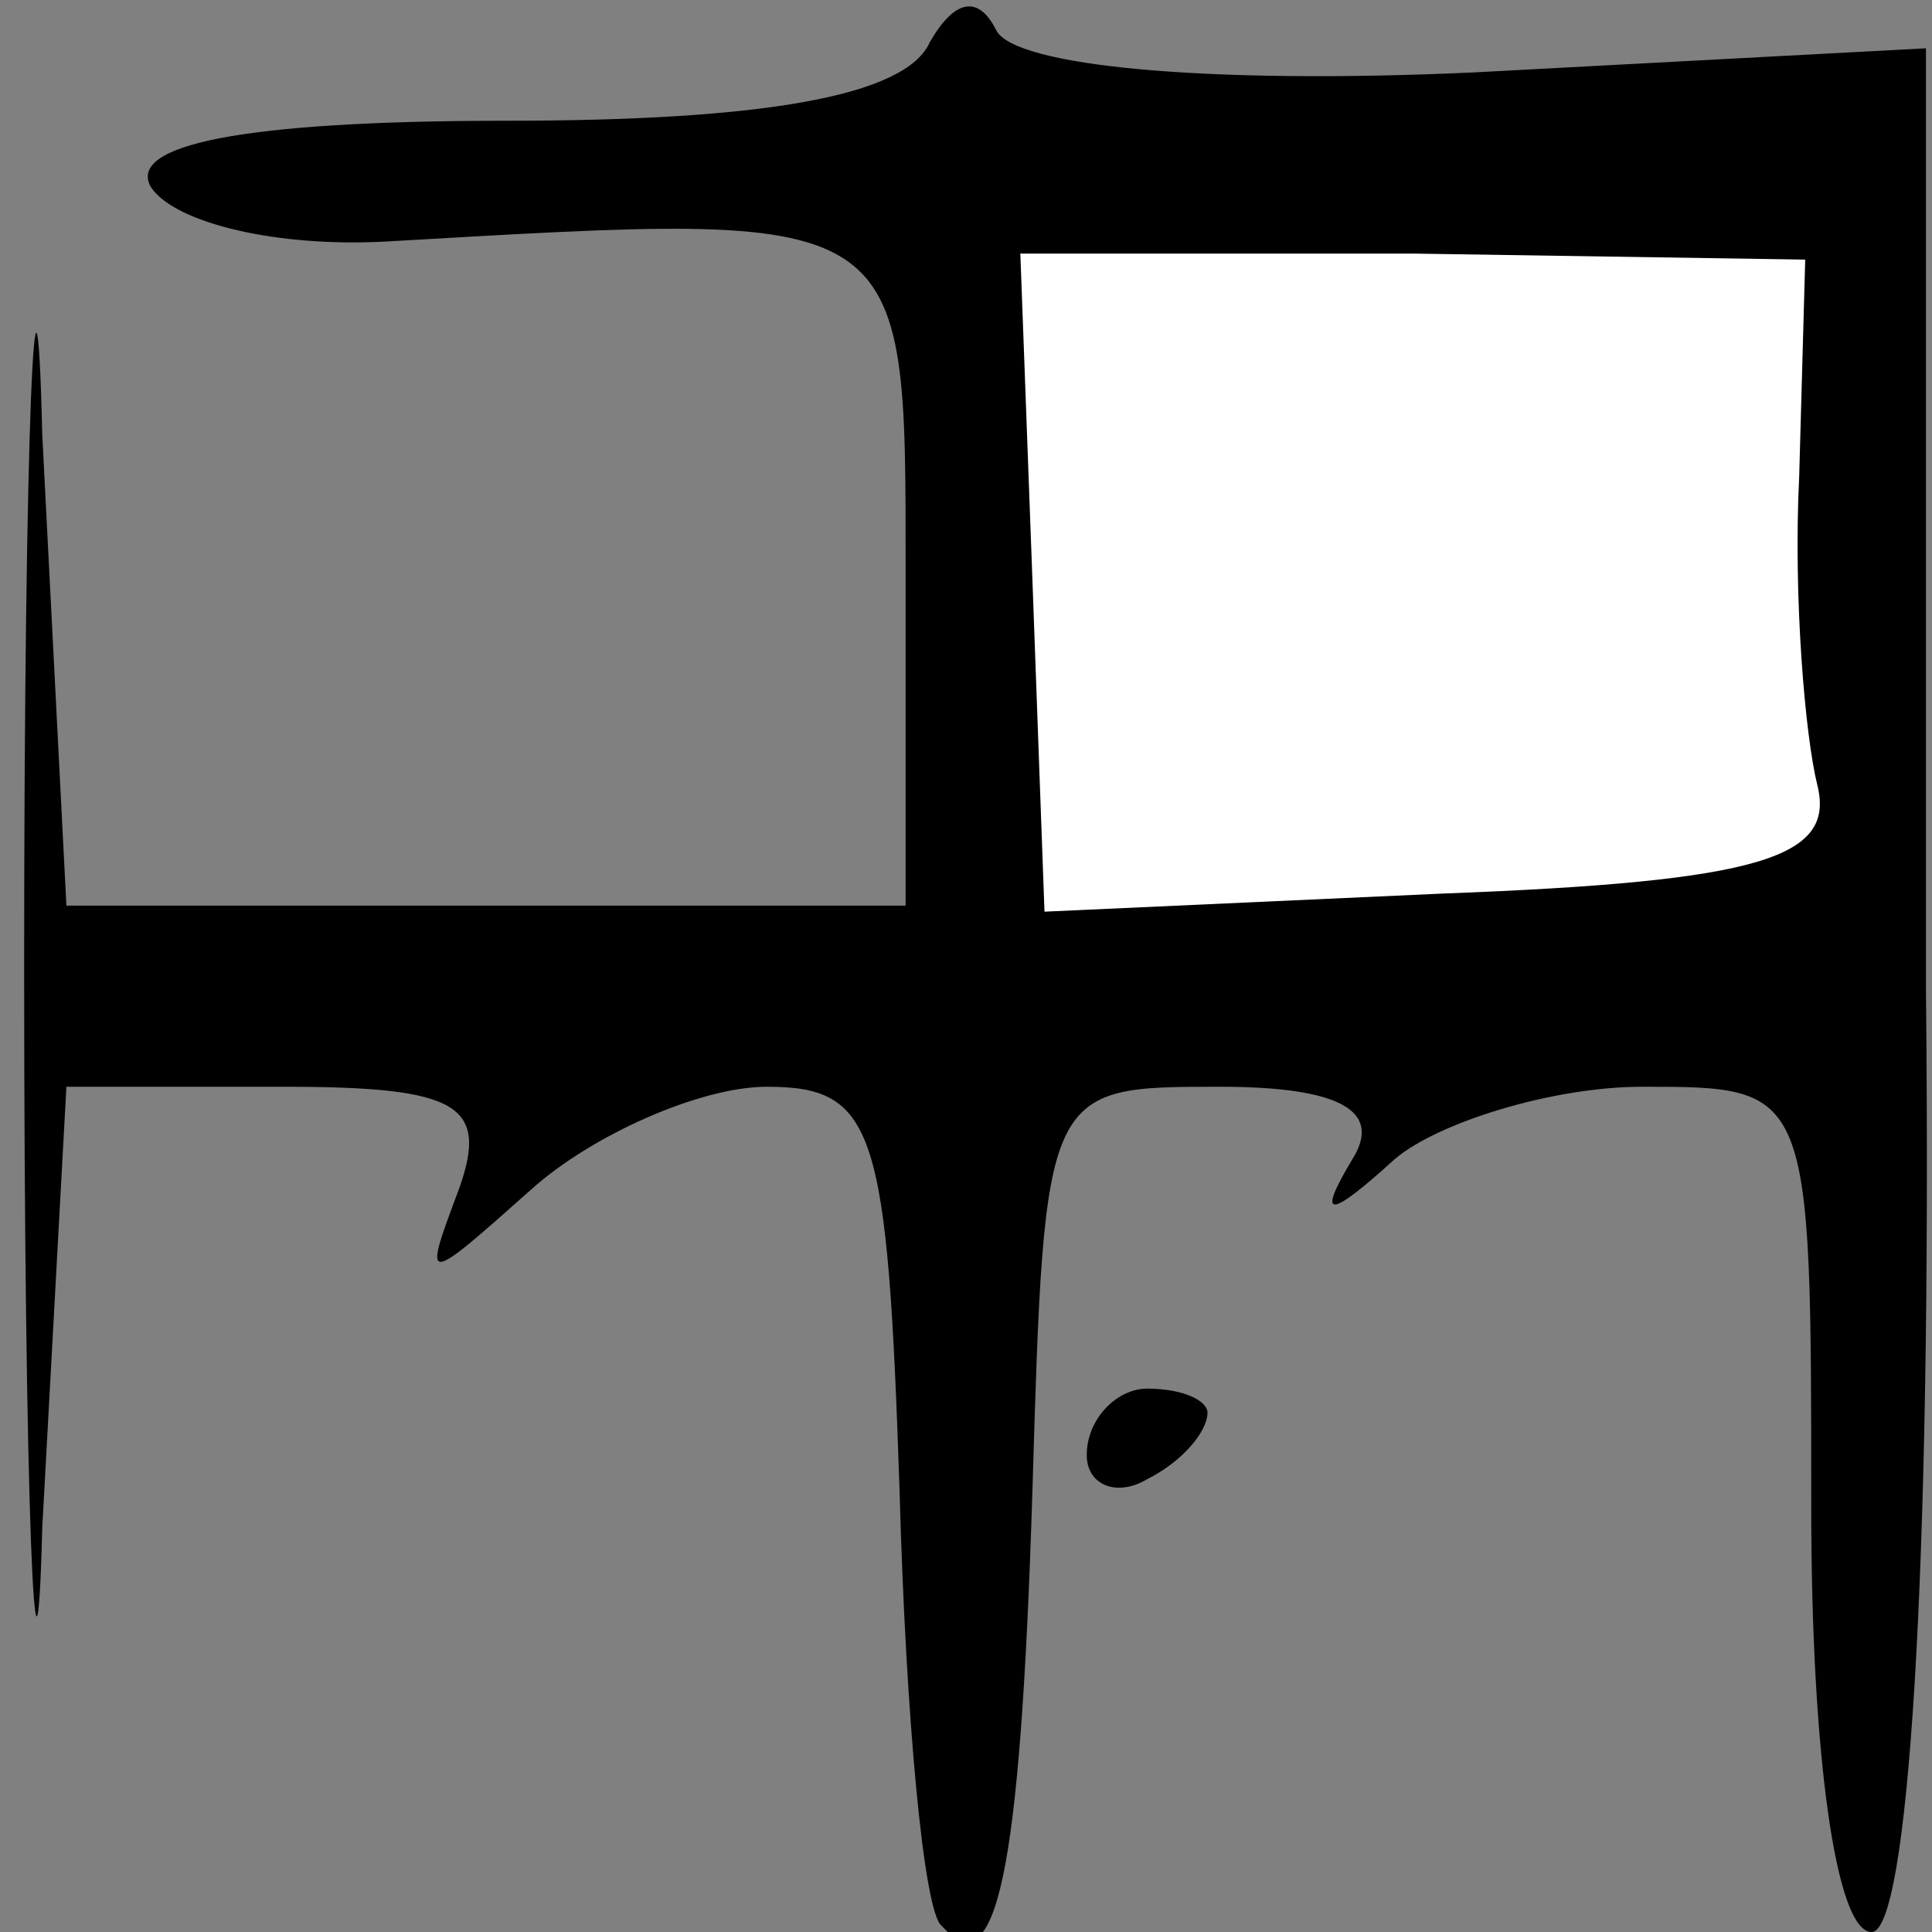 <?xml version="1.0" standalone="no"?>
<!DOCTYPE svg PUBLIC "-//W3C//DTD SVG 20010904//EN"
 "http://www.w3.org/TR/2001/REC-SVG-20010904/DTD/svg10.dtd">
<svg version="1.0" xmlns="http://www.w3.org/2000/svg"
 width="32pt" height="32pt" viewBox="0 0 32 32"
 preserveAspectRatio="xMidYMid meet">
<rect x="0" y="0" width="32" height="32" fill="#808080" stroke="none"/>
<g transform="translate(0,32) scale(0.1,-0.1)"
fill="#000000" stroke="none">
<path fill="#000000" stroke="none" d="M4 160 c0 -91 2 -132 3 -93 l4 73 36 0
c29 0 34 -3 29 -17 -6 -16 -6 -16 12 0 10 9 28 17 39 17 18 0 20 -7 22 -67 1
-37 4 -70 7 -72 9 -10 13 8 15 72 2 67 2 67 31 67 20 0 27 -4 22 -12 -6 -10
-4 -10 7 0 7 6 26 12 41 12 28 0 28 0 28 -70 0 -40 4 -70 10 -70 6 0 10 58 9
156 l0 156 -75 -4 c-44 -2 -76 1 -79 7 -3 6 -7 5 -11 -2 -4 -9 -28 -13 -70
-13 -44 0 -63 -4 -59 -11 4 -6 21 -10 39 -9 87 5 86 6 86 -55 l0 -55 -70 0
-69 0 -4 78 c-1 42 -3 3 -3 -88z"/>
<path fill="#ffffff" stroke="none" d="M298 241 c-1 -20 1 -43 3 -51 3 -12 -9
-16 -62 -18 l-66 -3 -2 55 -2 54 65 0 65 -1 -1 -36z"/>
<path fill="#000000" stroke="none" d="M180 79 c0 -5 5 -7 10 -4 6 3 10 8 10
11 0 2 -4 4 -10 4 -5 0 -10 -5 -10 -11z"/>
</g>
</svg>
